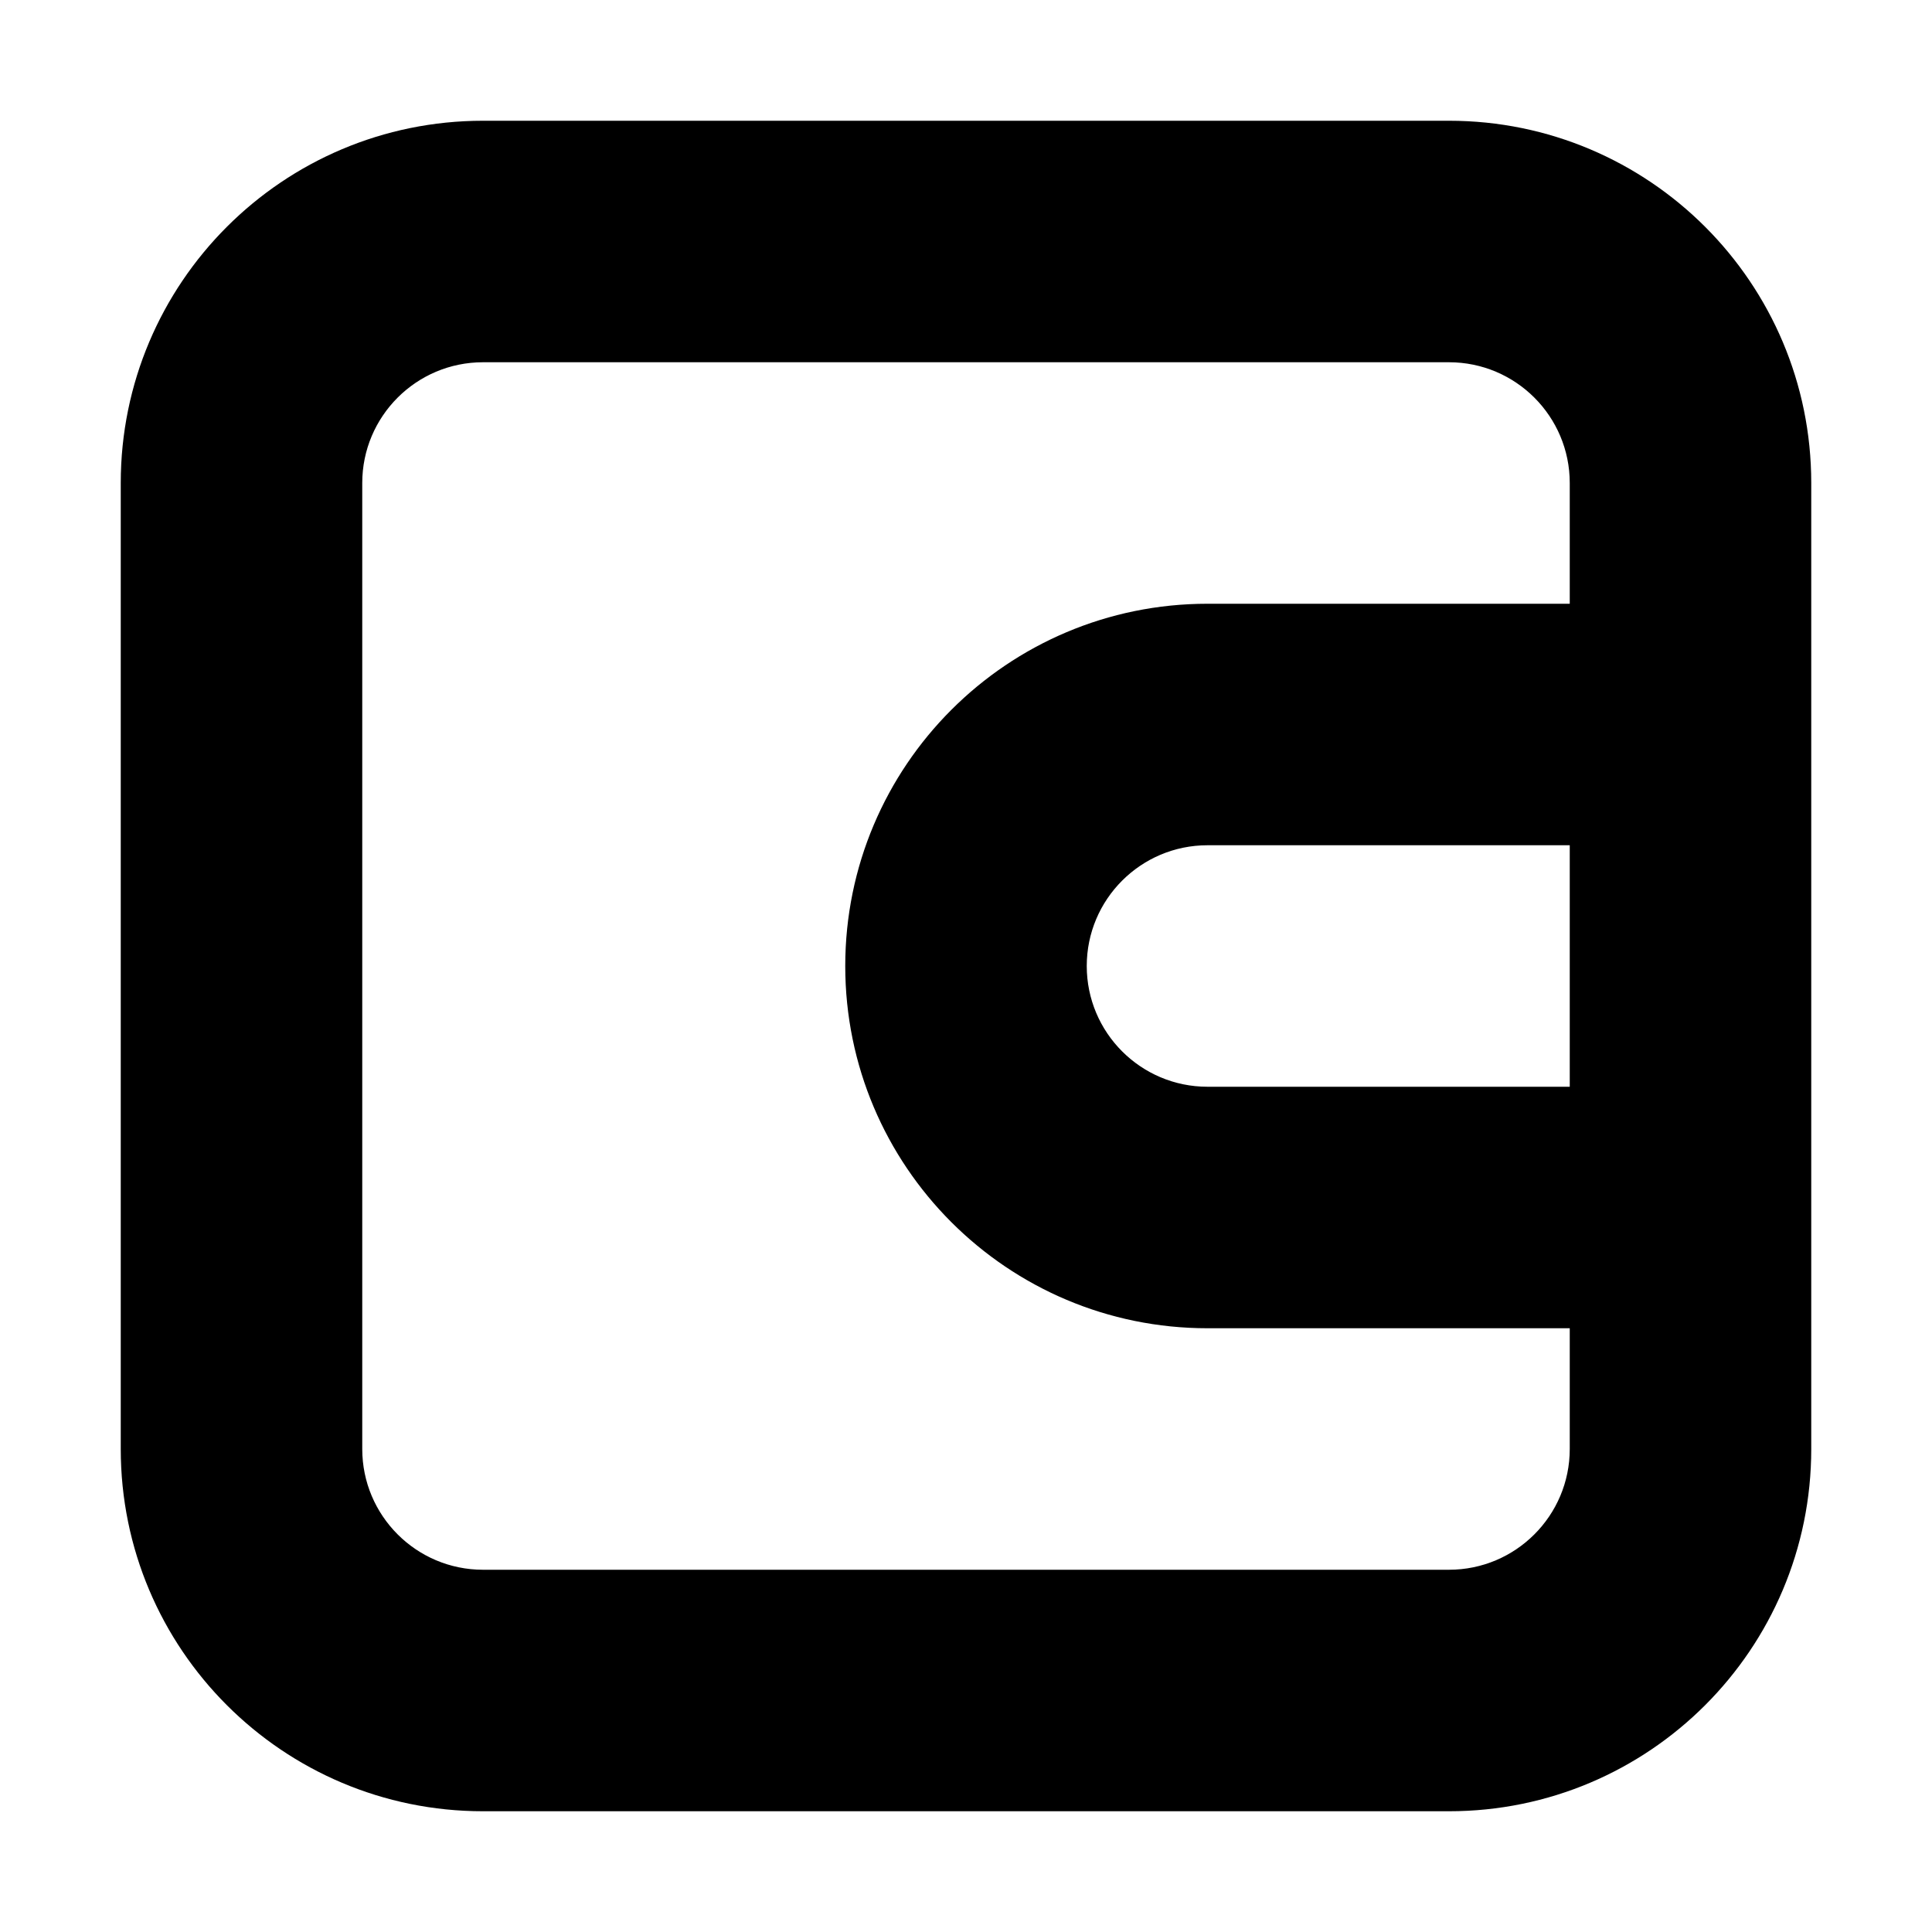 <svg width="16" height="16" viewBox="0 0 16 16" fill="none" xmlns="http://www.w3.org/2000/svg">
<rect width="16" height="16" fill="white"/>
<path fill-rule="evenodd" clip-rule="evenodd" d="M15 12C15 13.657 13.657 15 12 15L4 15C2.343 15 1 13.657 1 12V4C1 2.343 2.343 1 4 1L12 1C13.657 1 15 2.343 15 4V12ZM13 11V12C13 12.552 12.552 13 12 13L4 13C3.448 13 3 12.552 3 12L3 4C3 3.448 3.448 3 4 3L12 3C12.552 3 13 3.448 13 4V5L10 5C8.343 5 7 6.343 7 8C7 9.657 8.343 11 10 11L13 11ZM13 9V7L10 7C9.448 7 9 7.448 9 8C9 8.552 9.448 9 10 9L13 9Z" fill="black"/>
</svg>

